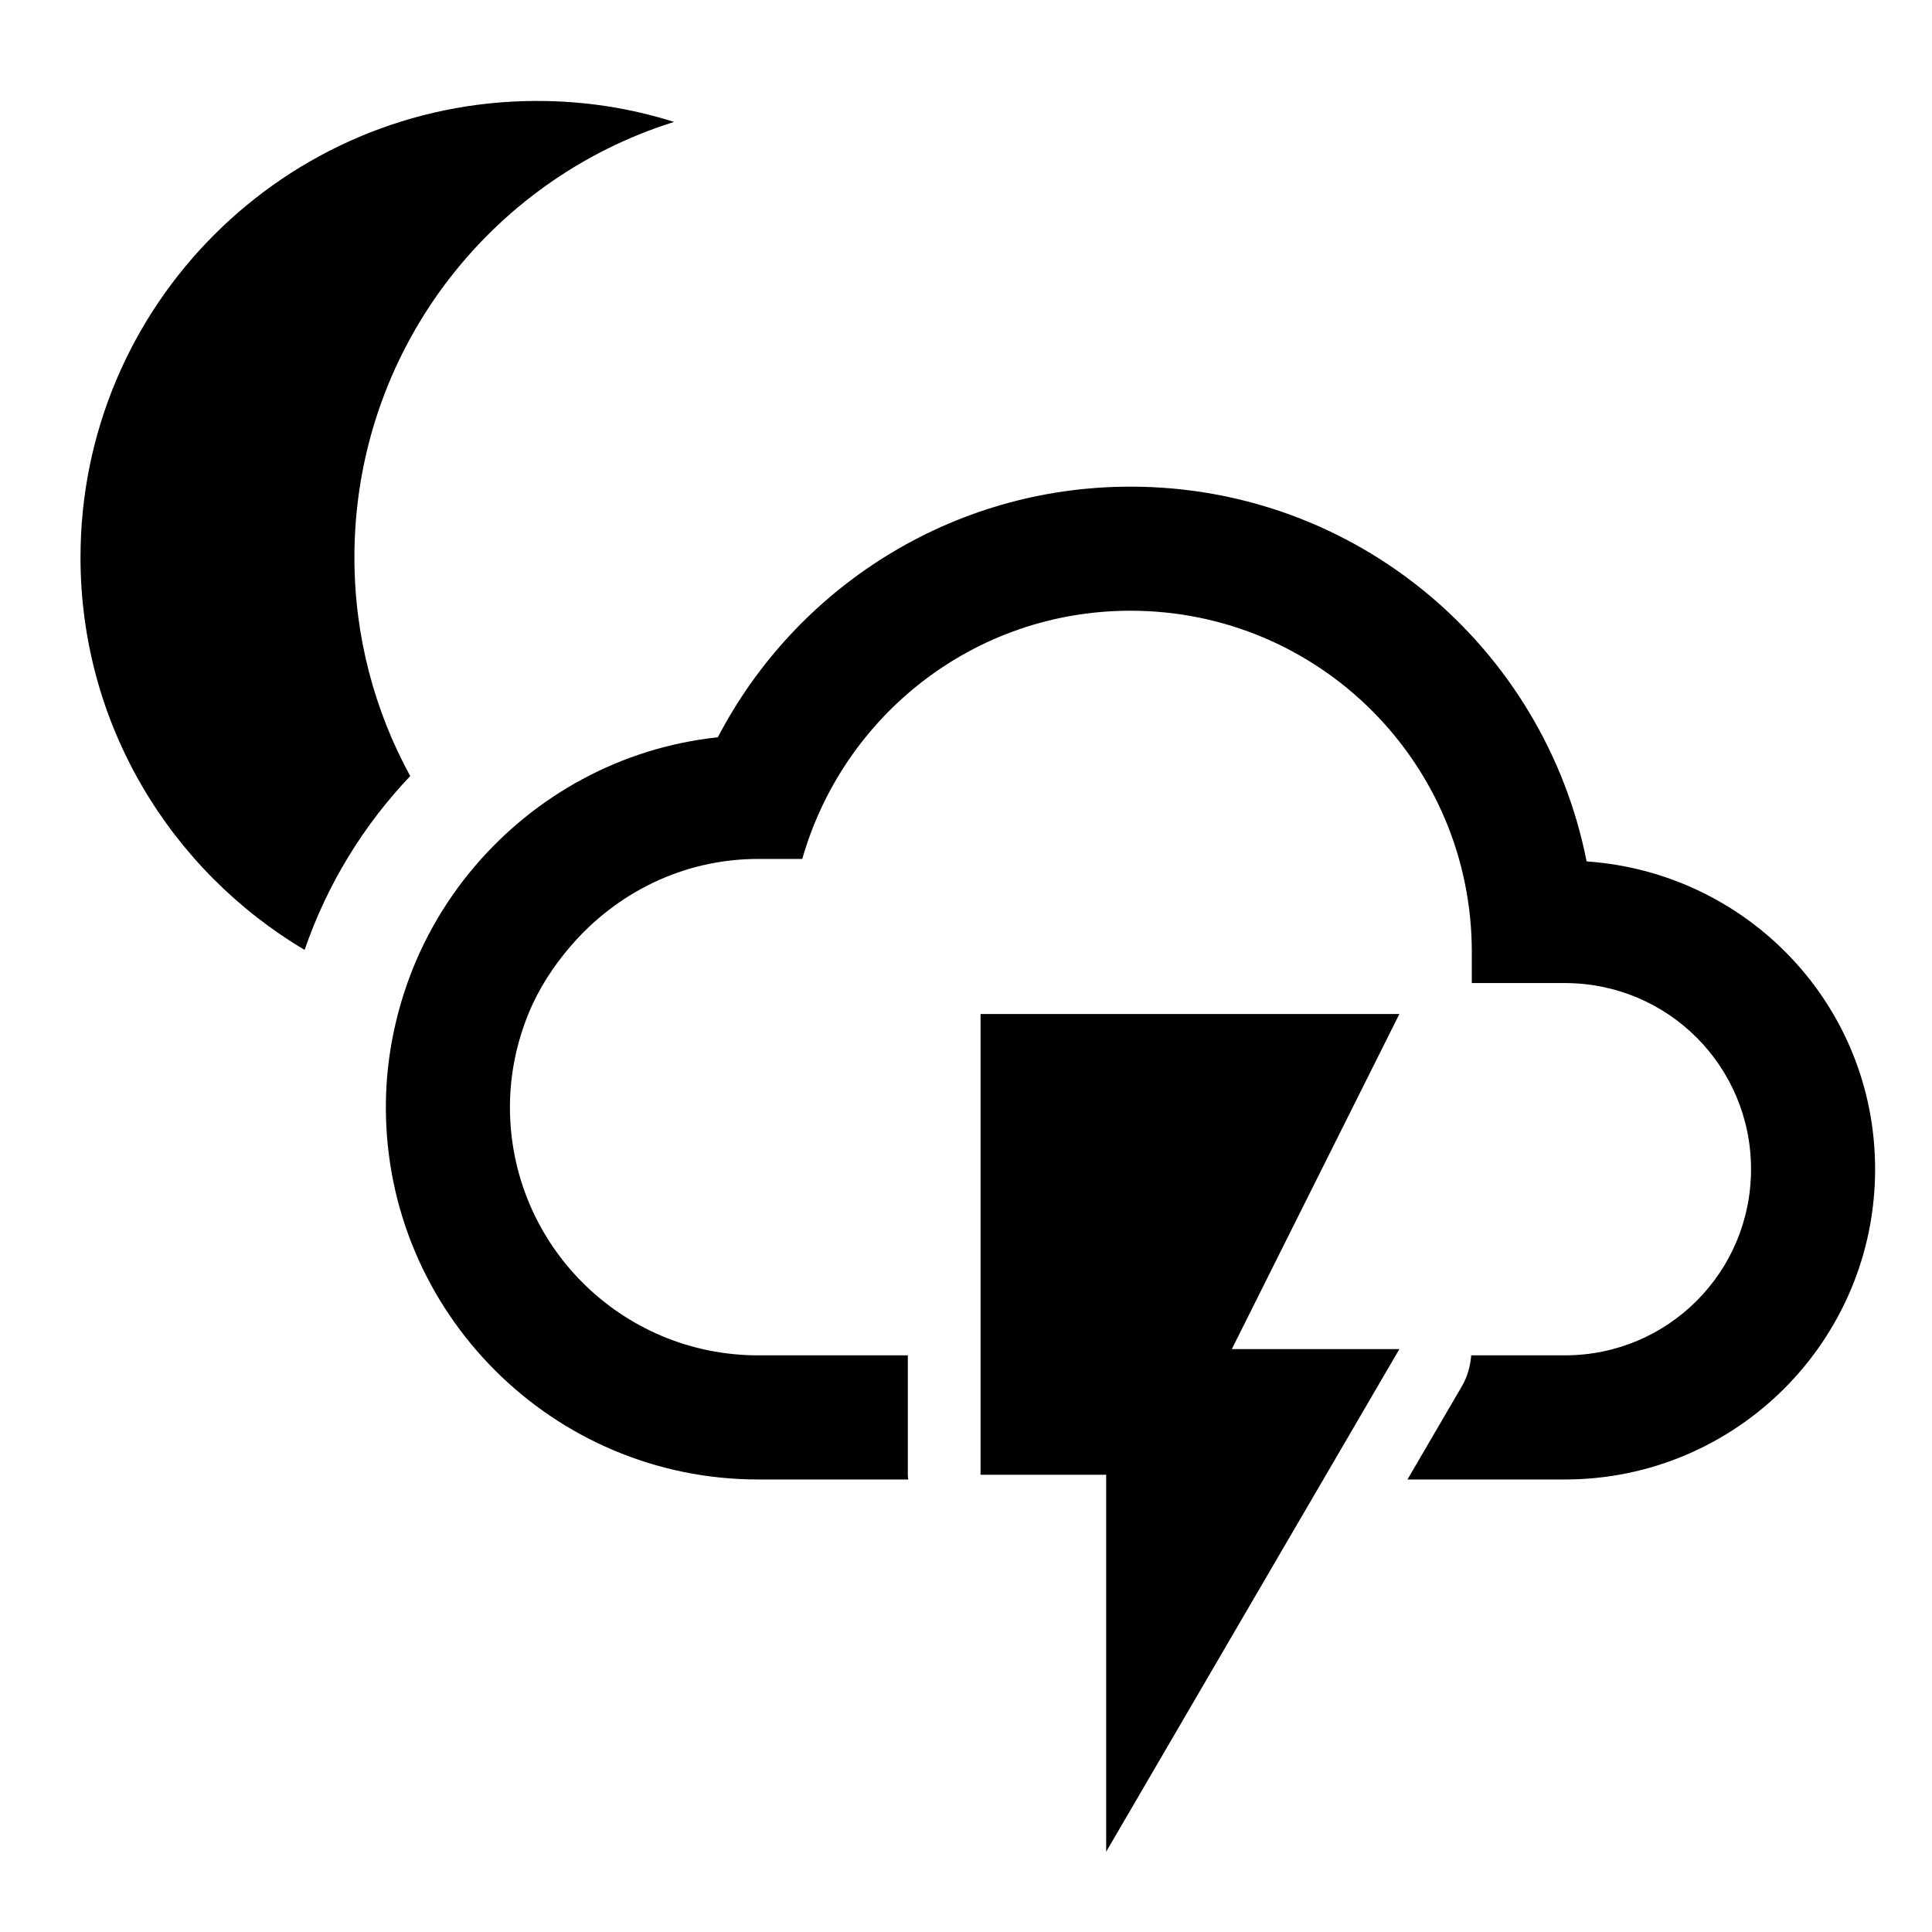 <?xml version="1.0" encoding="UTF-8" standalone="no"?>
<!DOCTYPE svg PUBLIC "-//W3C//DTD SVG 1.1//EN" "http://www.w3.org/Graphics/SVG/1.1/DTD/svg11.dtd">
<svg width="100%" height="100%" viewBox="0 0 36 36" version="1.1" xmlns="http://www.w3.org/2000/svg" xmlns:xlink="http://www.w3.org/1999/xlink" xml:space="preserve" xmlns:serif="http://www.serif.com/" style="fill-rule:evenodd;clip-rule:evenodd;stroke-linejoin:round;stroke-miterlimit:2;">
    <g id="Слой-2" serif:id="Слой 2">
        <g transform="matrix(1,0,0,1,6.604,9.193)">
            <path d="M0,1.195C0,-2.617 2.501,-5.841 5.956,-6.921C5.147,-7.177 4.296,-7.312 3.403,-7.312C-1.293,-7.312 -5.104,-3.501 -5.104,1.195C-5.104,4.308 -3.425,7.024 -0.928,8.507C-0.508,7.287 0.167,6.185 1.04,5.268C0.379,4.058 0,2.672 0,1.195" style="fill-rule:nonzero;"/>
        </g>
        <g transform="matrix(1,0,0,1,29.564,20.585)">
            <path d="M0,-4.534C-0.786,-8.523 -4.29,-11.517 -8.499,-11.517C-11.84,-11.517 -14.743,-9.621 -16.188,-6.847C-17.999,-6.654 -19.596,-5.759 -20.715,-4.445C-21.305,-3.754 -21.759,-2.947 -22.042,-2.061C-22.254,-1.396 -22.374,-0.69 -22.374,0.045C-22.374,3.872 -19.264,6.983 -15.436,6.983L-12.64,6.983C-12.642,6.953 -12.648,6.925 -12.648,6.896L-12.648,4.67L-15.436,4.67C-17.992,4.67 -20.062,2.6 -20.062,0.045C-20.062,-0.573 -19.936,-1.159 -19.716,-1.698C-19.525,-2.166 -19.25,-2.585 -18.925,-2.962C-18.077,-3.945 -16.837,-4.58 -15.436,-4.58L-14.615,-4.58C-13.852,-7.251 -11.413,-9.205 -8.499,-9.205C-4.983,-9.205 -2.139,-6.361 -2.139,-2.846L-2.139,-2.267L-0.405,-2.267C1.515,-2.267 3.064,-0.718 3.064,1.201C3.064,3.121 1.515,4.67 -0.405,4.67L-2.15,4.67C-2.167,4.866 -2.217,5.061 -2.319,5.237L-3.338,6.983L-0.405,6.983C2.787,6.983 5.376,4.393 5.376,1.201C5.376,-1.851 3.006,-4.326 0,-4.534" style="fill-rule:nonzero;"/>
        </g>
        <g transform="matrix(1,0,0,1,23.397,29.148)">
            <path d="M0,-4.897L0.501,-5.9L2.391,-9.678L2.678,-10.253L-5.126,-10.253L-5.126,-1.668L-2.785,-1.668L-2.785,5.356L0.091,0.425L0.676,-0.578L1.262,-1.581L2.611,-3.894L2.678,-4.009L-0.444,-4.009L0,-4.897Z" style="fill-rule:nonzero;"/>
        </g>
    </g>
</svg>
